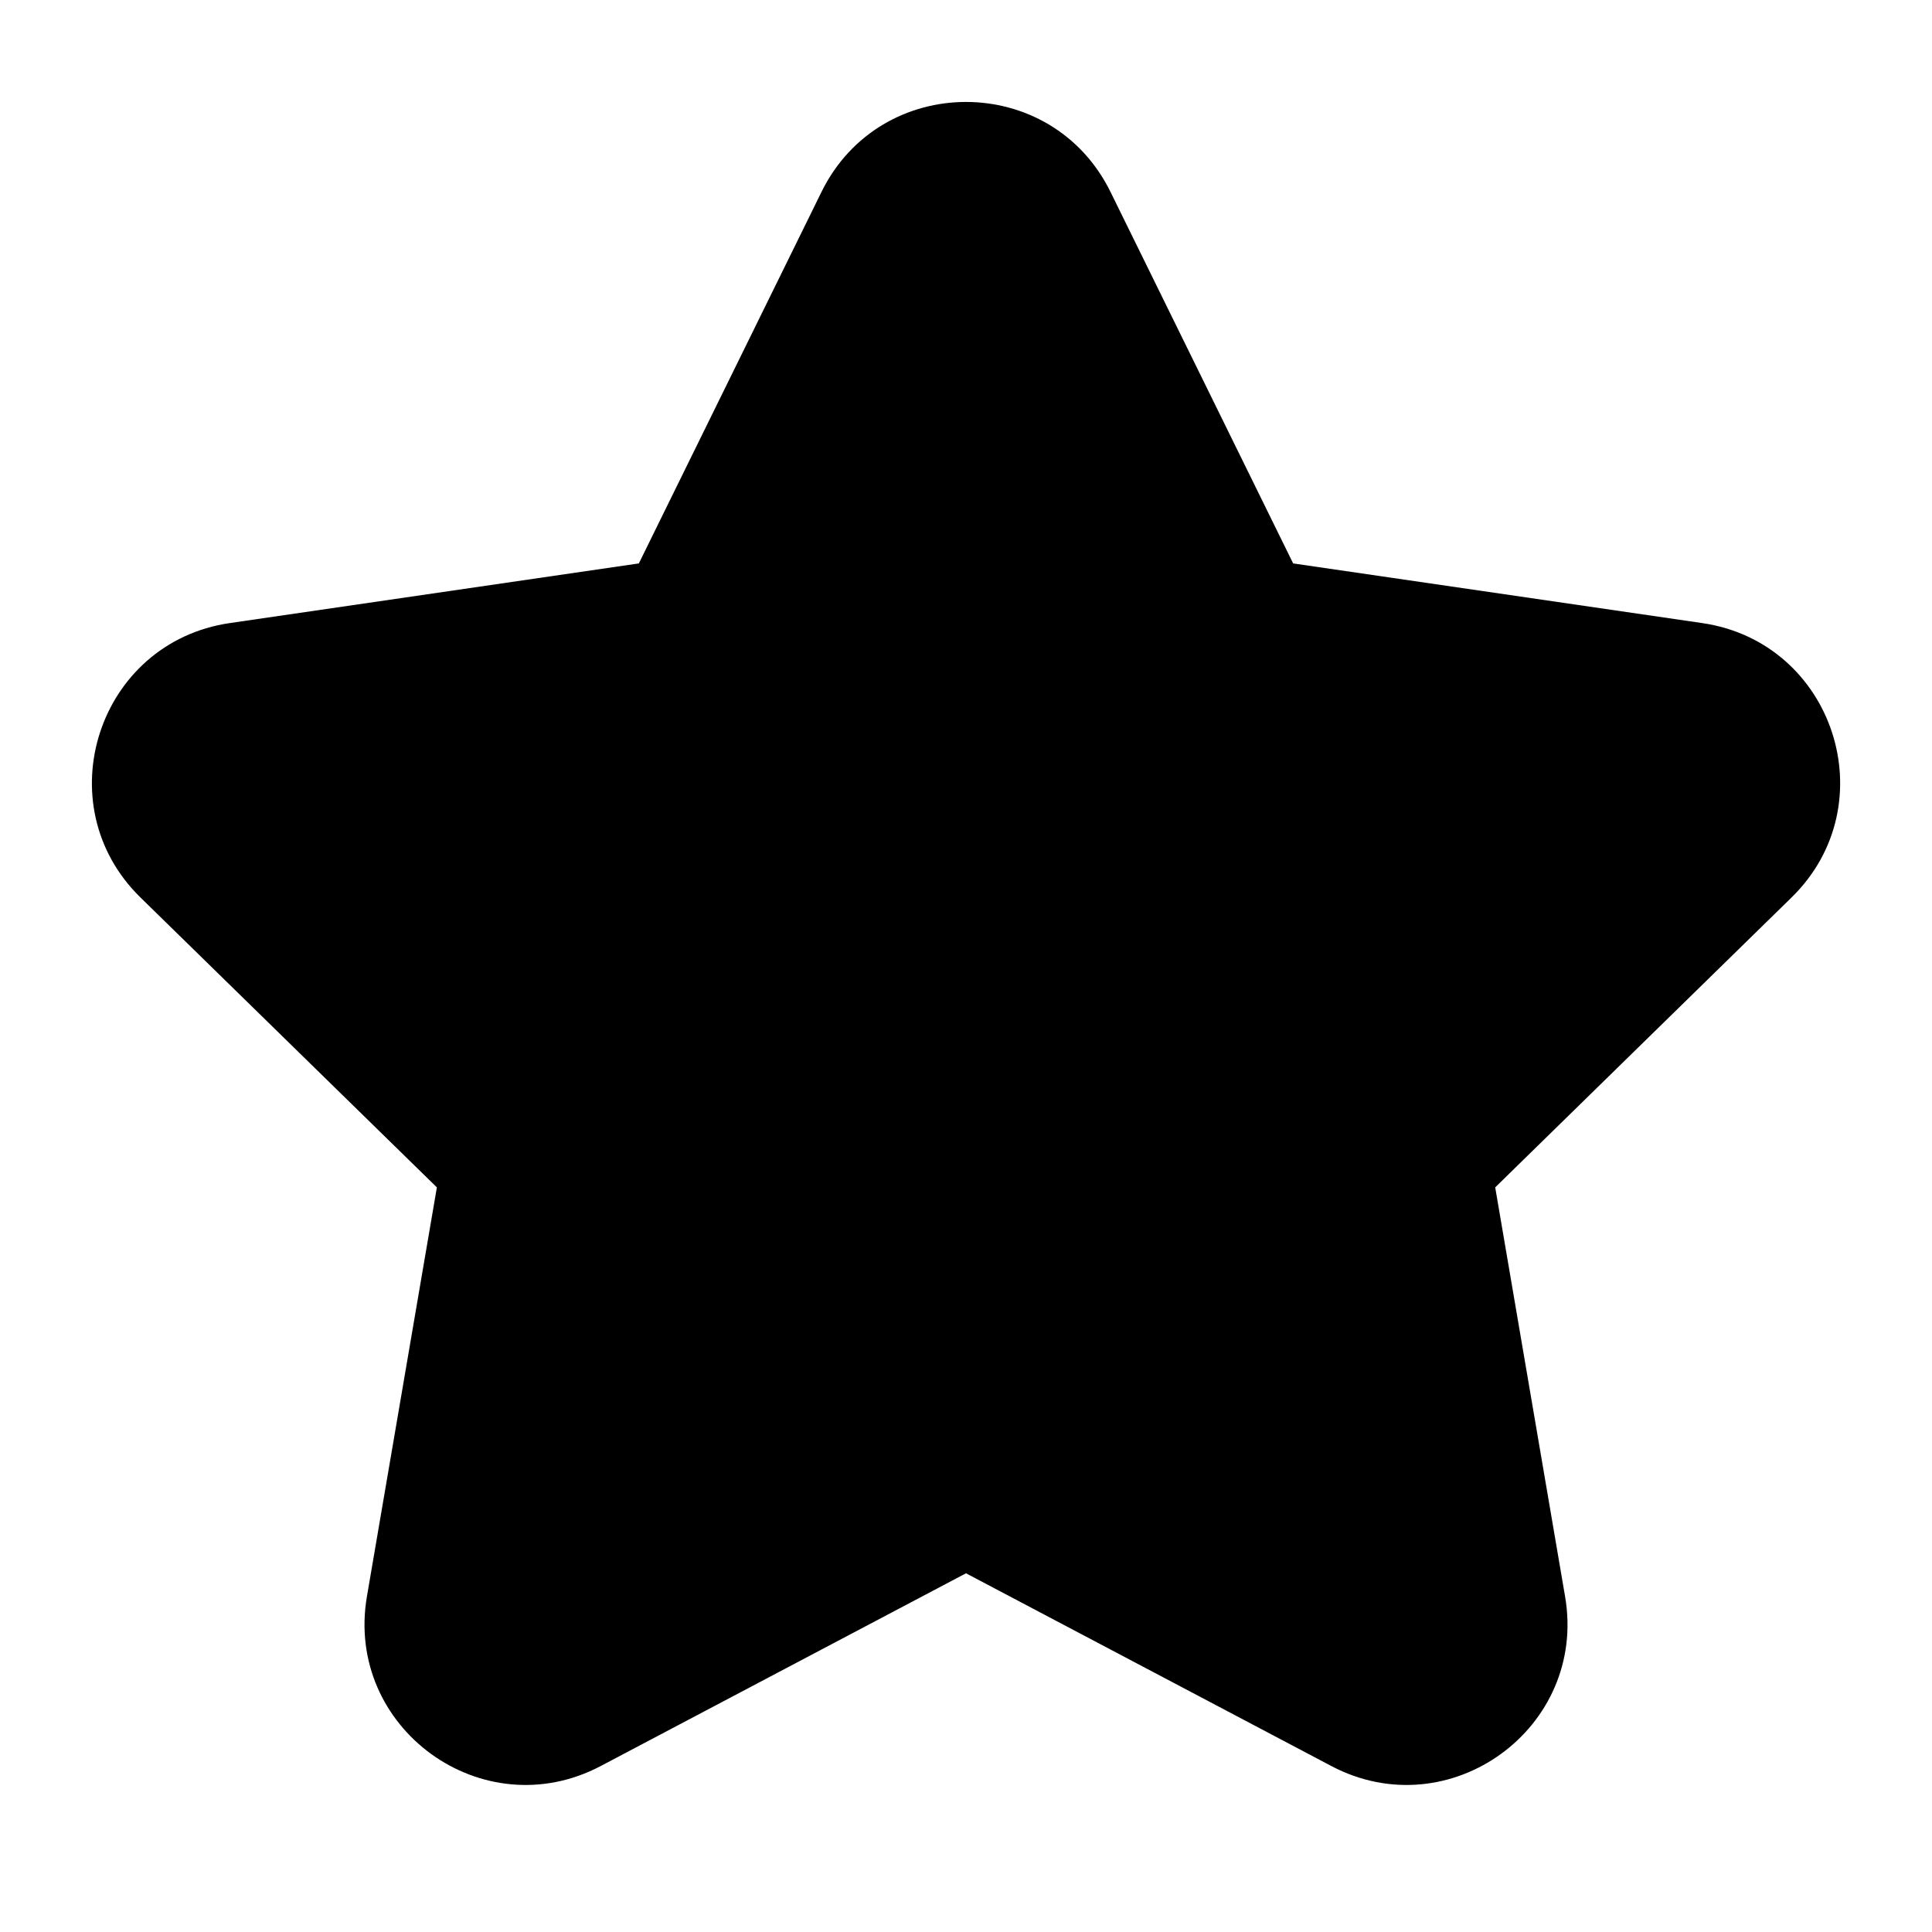 <svg width="24" height="24" viewBox="0 0 24 24" fill="none" xmlns="http://www.w3.org/2000/svg">
  <path fill-rule="evenodd" clip-rule="evenodd" d="M13.795 2.384C13.062 0.894 10.938 0.894 10.205 2.384L7.936 6.999L2.855 7.74C1.217 7.979 0.562 9.992 1.745 11.149L5.427 14.75L4.558 19.832C4.279 21.467 5.996 22.712 7.463 21.938L12 19.544L16.538 21.938C18.005 22.712 19.722 21.467 19.442 19.832L18.574 14.75L22.255 11.149C23.439 9.992 22.784 7.979 21.145 7.74L16.064 6.999L13.795 2.384Z" fill="currentColor"/>
</svg>